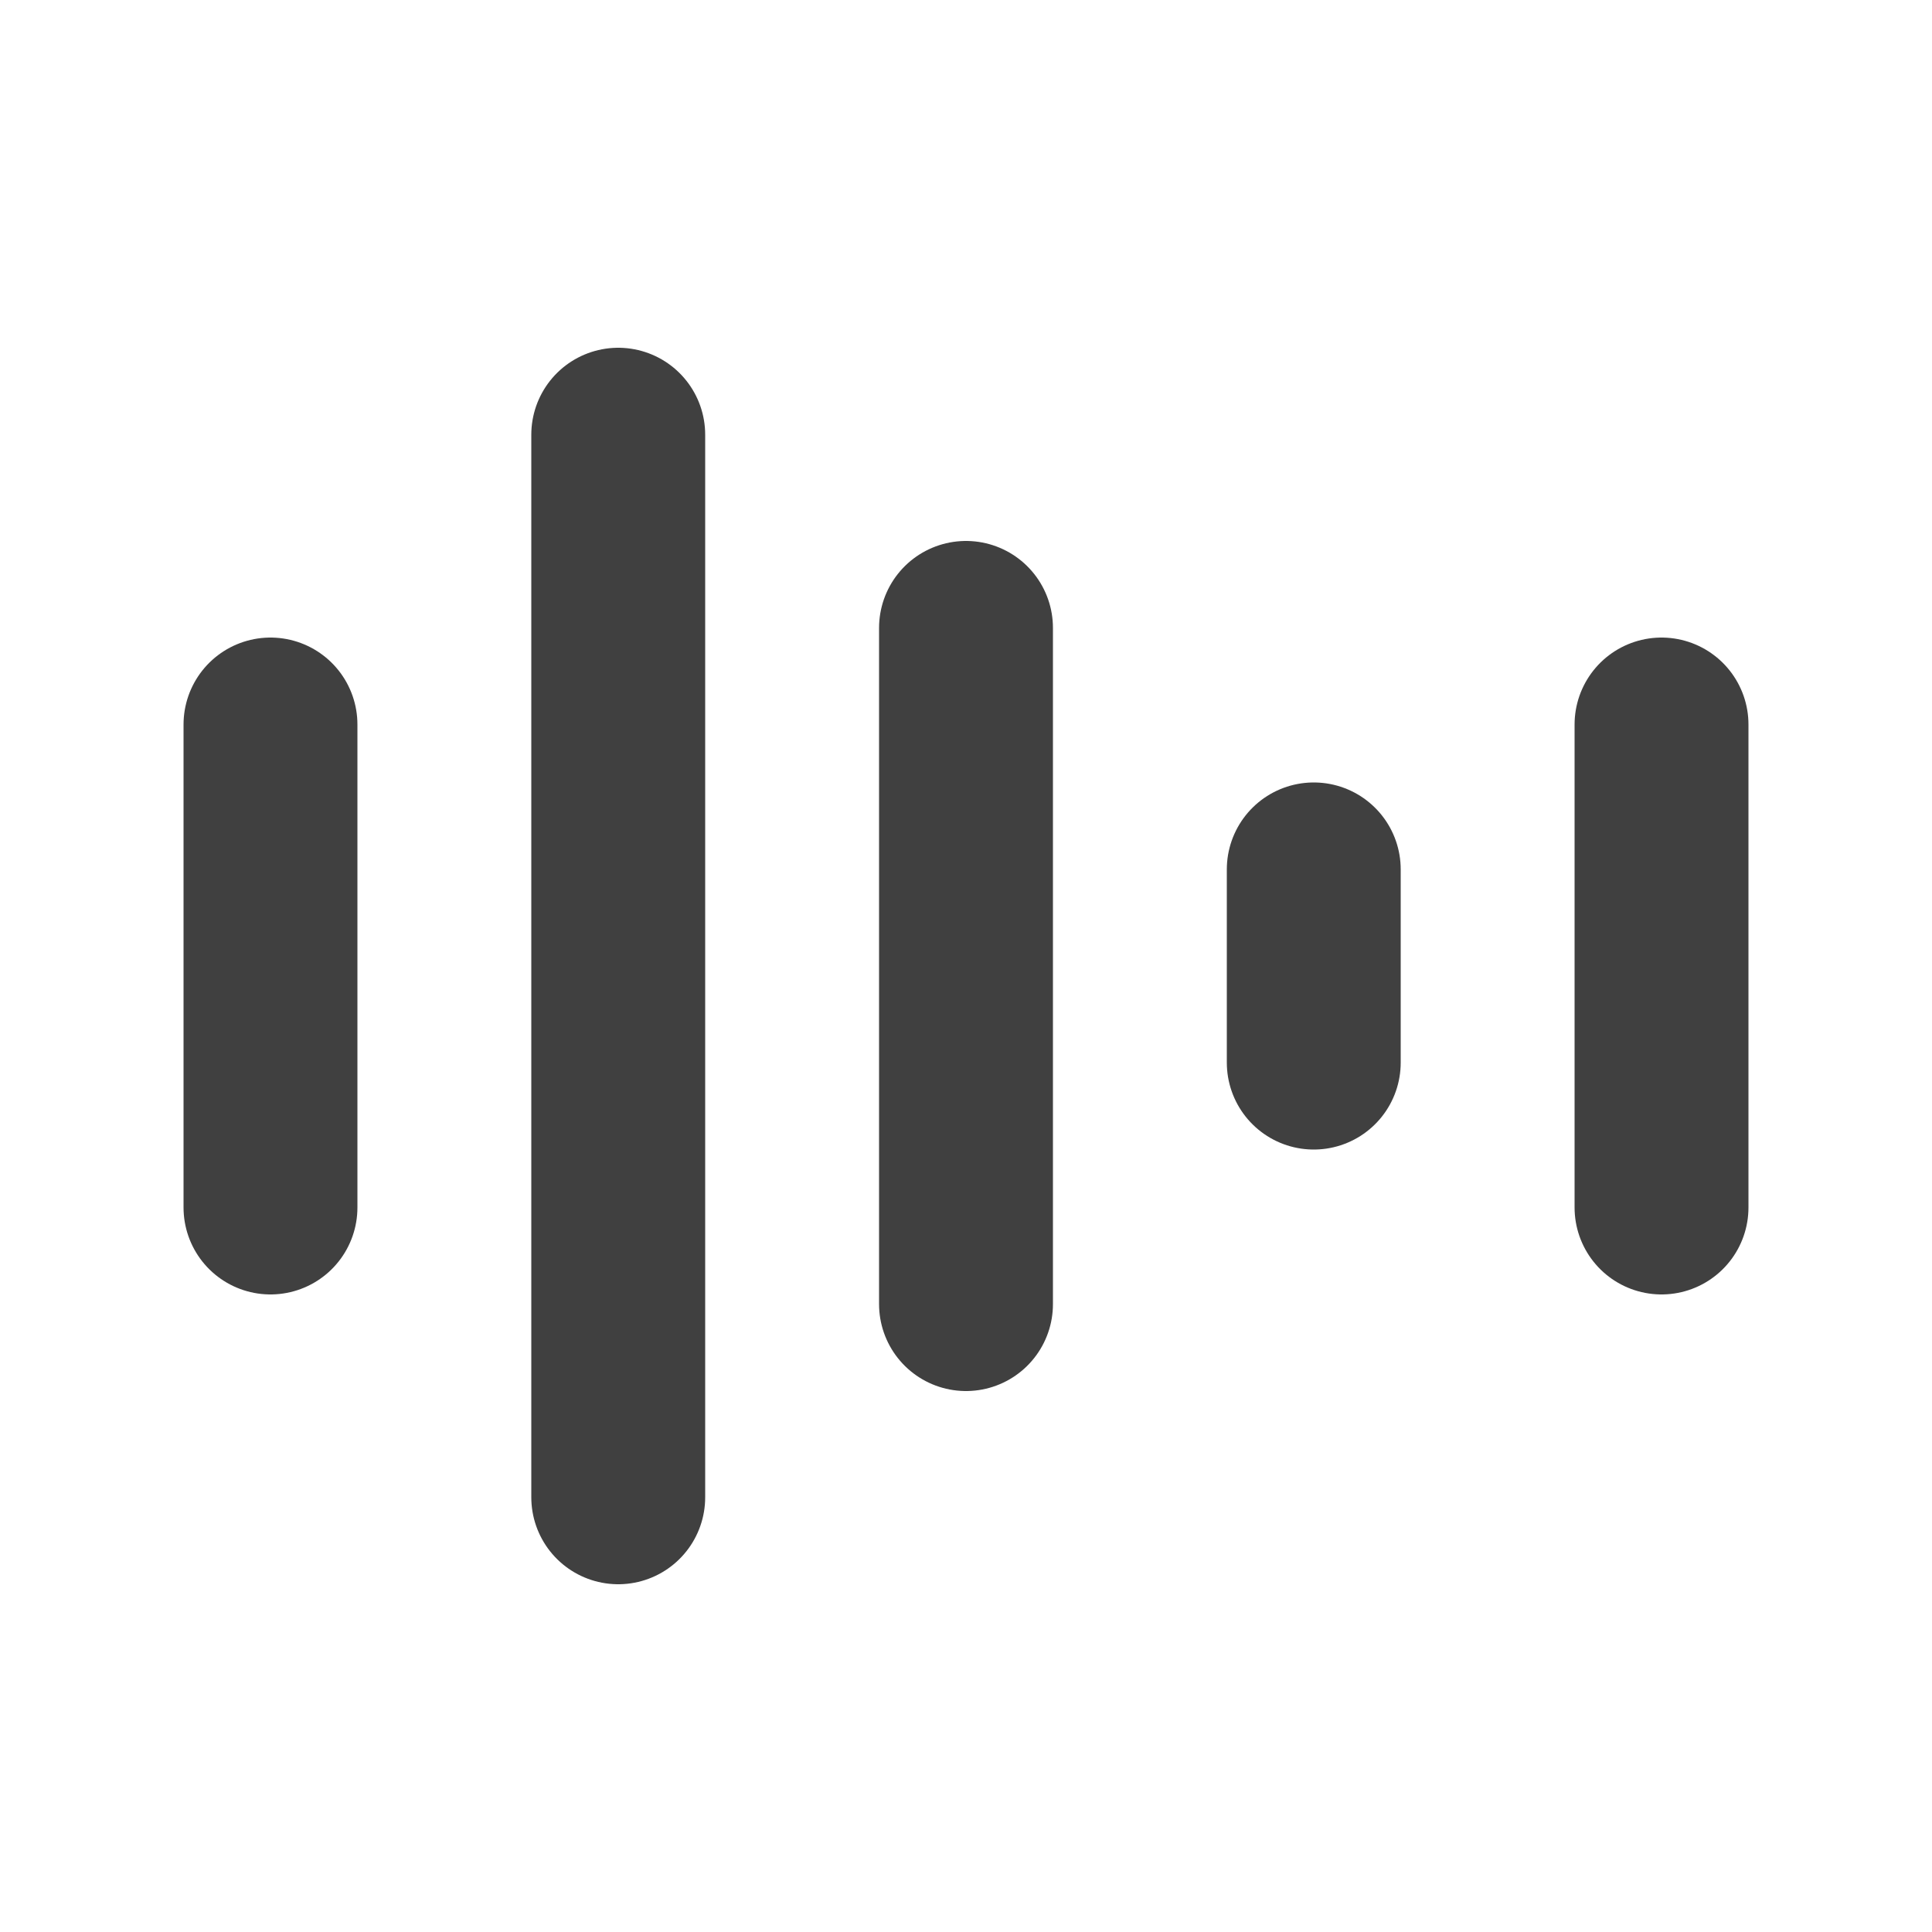 <svg width="400" height="400" viewBox="0 0 400 400" fill="none" xmlns="http://www.w3.org/2000/svg">
<path d="M200 270V130" stroke="#404040" stroke-width="36" stroke-linecap="round" stroke-linejoin="round"/>
<path d="M128 310V90" stroke="#404040" stroke-width="36" stroke-linecap="round" stroke-linejoin="round"/>
<path d="M56 250L56 150" stroke="#404040" stroke-width="36" stroke-linecap="round" stroke-linejoin="round"/>
<path d="M344 250V150" stroke="#404040" stroke-width="36" stroke-linecap="round" stroke-linejoin="round"/>
<path d="M272 220V180" stroke="#404040" stroke-width="36" stroke-linecap="round" stroke-linejoin="round"/>
</svg>

